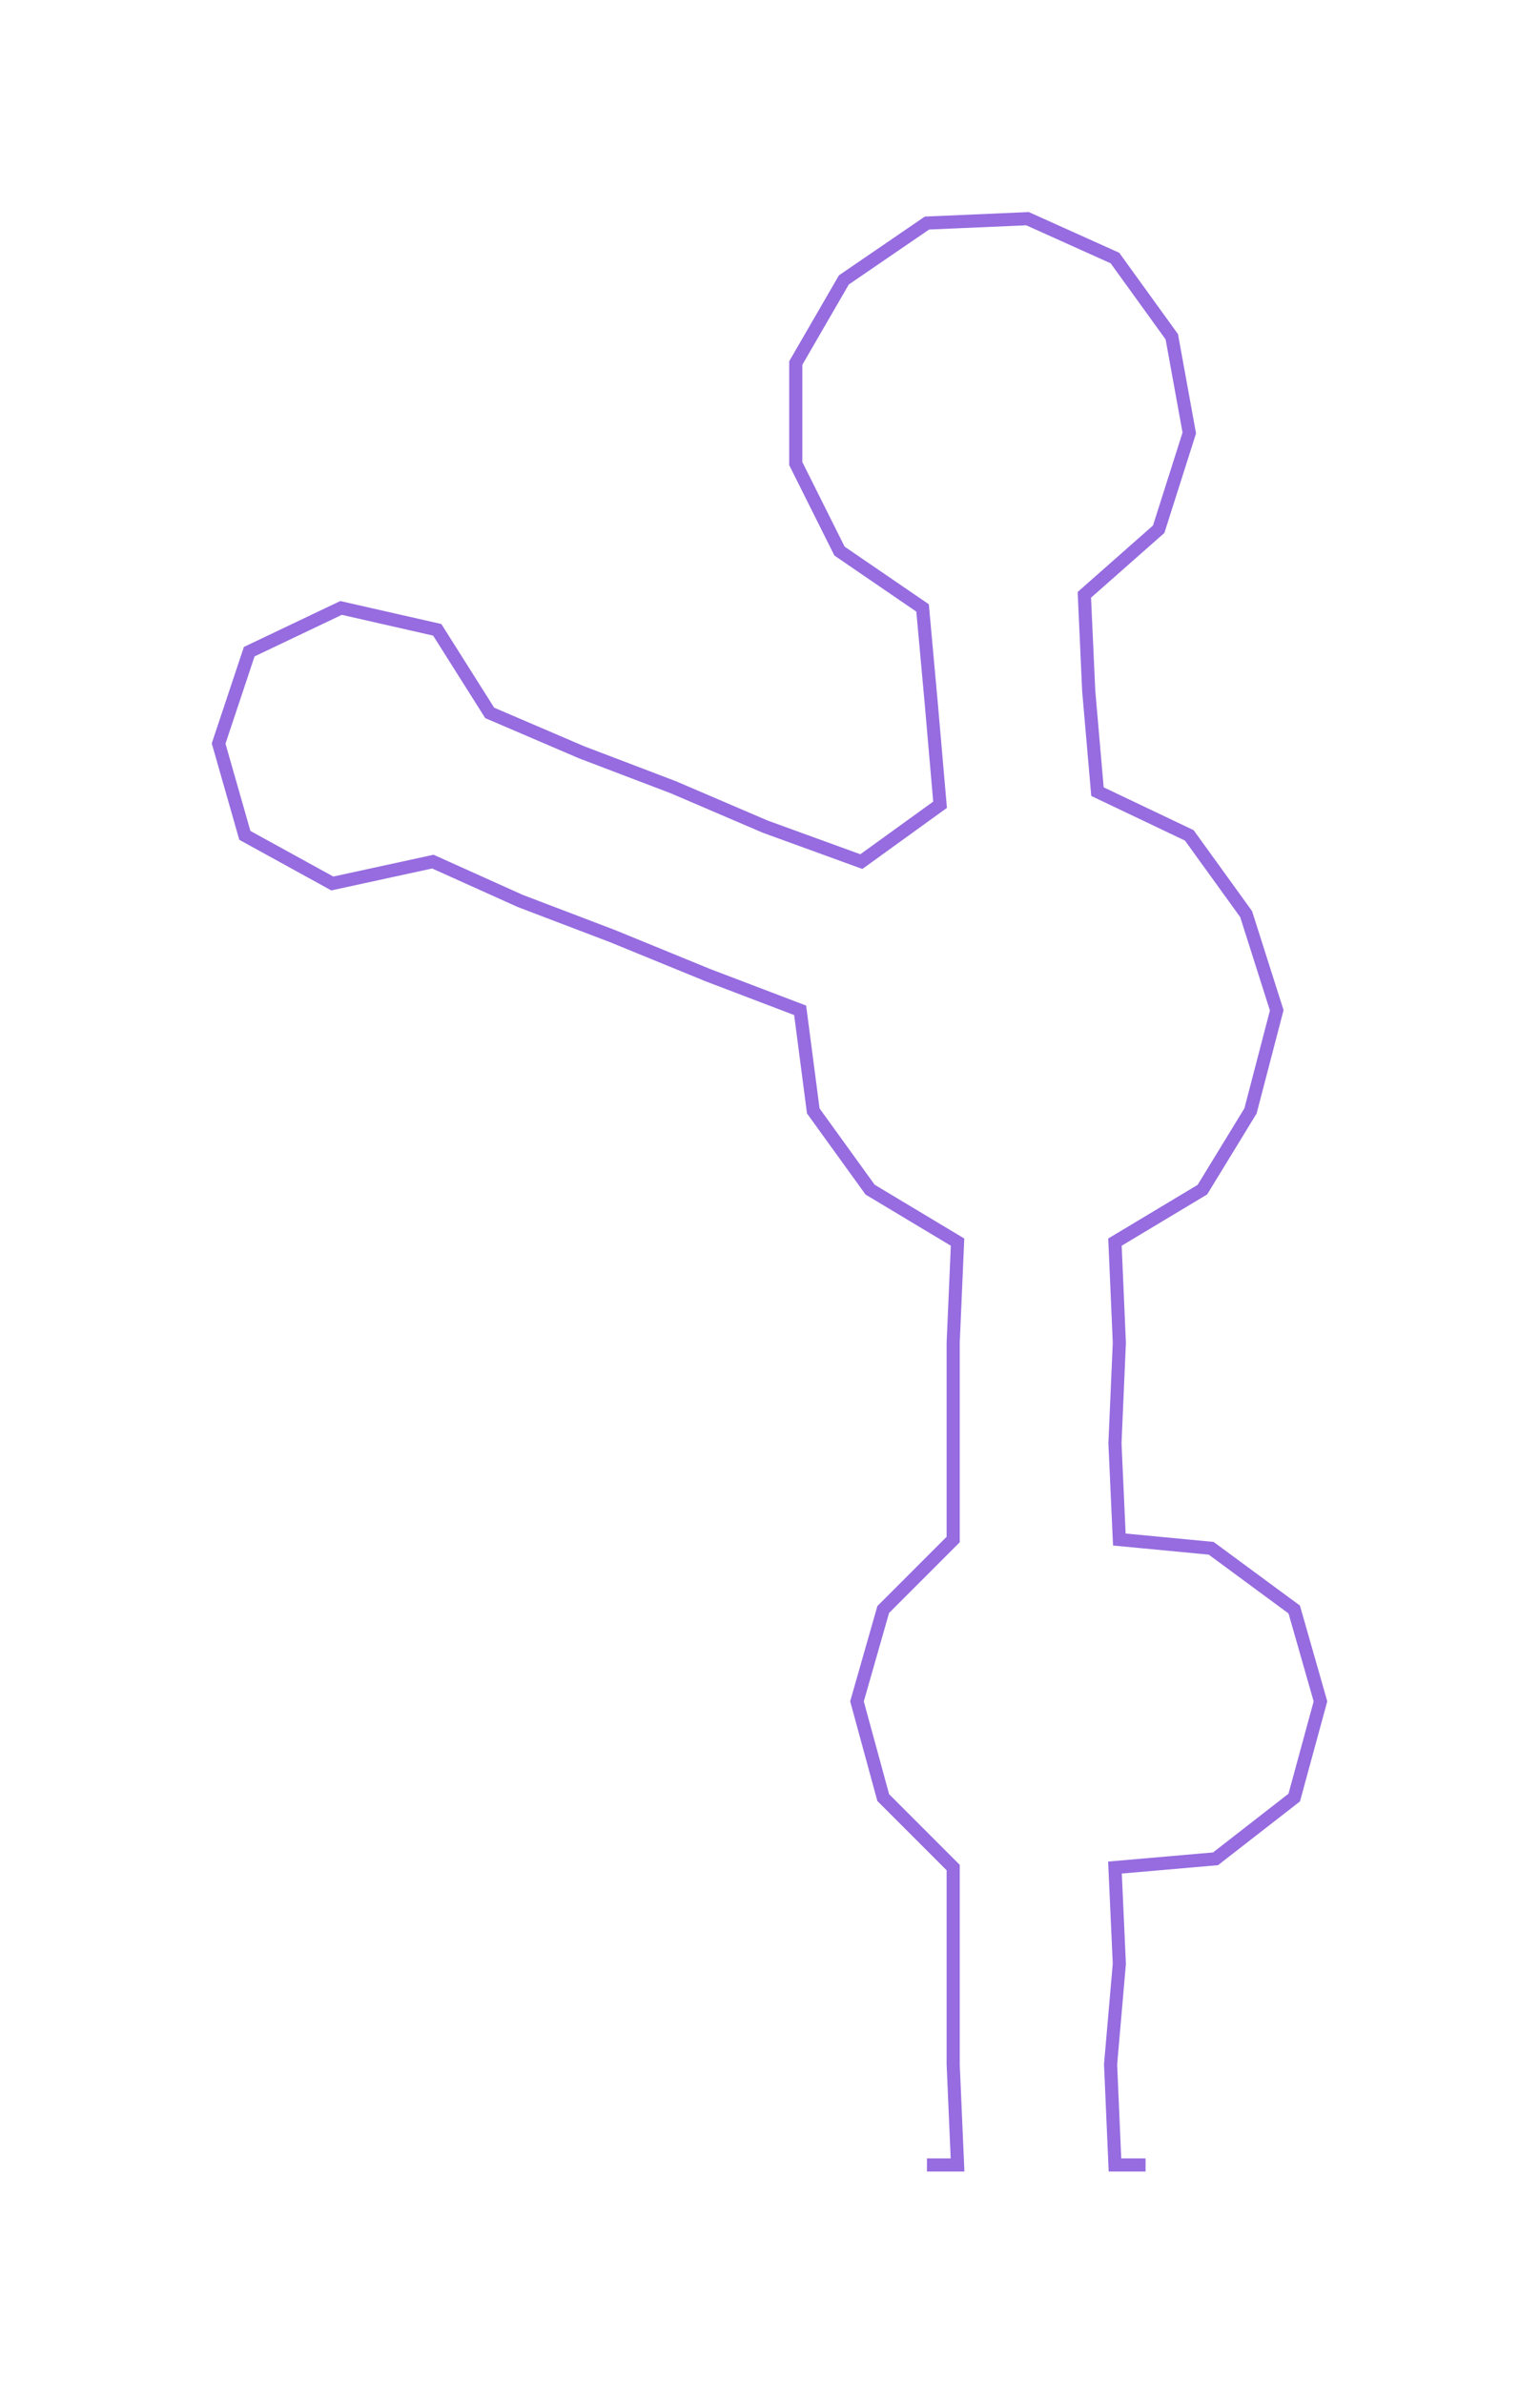 <ns0:svg xmlns:ns0="http://www.w3.org/2000/svg" width="193.859px" height="300px" viewBox="0 0 352.21 545.05"><ns0:path style="stroke:#966ce0;stroke-width:3px;fill:none;" d="M212 495 L212 495 L219 495 L218 472 L218 449 L218 427 L202 411 L196 389 L202 368 L218 352 L218 330 L218 307 L219 284 L199 272 L186 254 L183 231 L162 223 L140 214 L119 206 L99 197 L76 202 L56 191 L50 170 L57 149 L78 139 L100 144 L112 163 L133 172 L154 180 L175 189 L197 197 L215 184 L213 161 L211 139 L192 126 L182 106 L182 83 L193 64 L212 51 L235 50 L255 59 L268 77 L272 99 L265 121 L248 136 L249 158 L251 181 L272 191 L285 209 L292 231 L286 254 L275 272 L255 284 L256 307 L255 330 L256 352 L277 354 L296 368 L302 389 L296 411 L278 425 L255 427 L256 449 L254 472 L255 495 L262 495" /></ns0:svg>